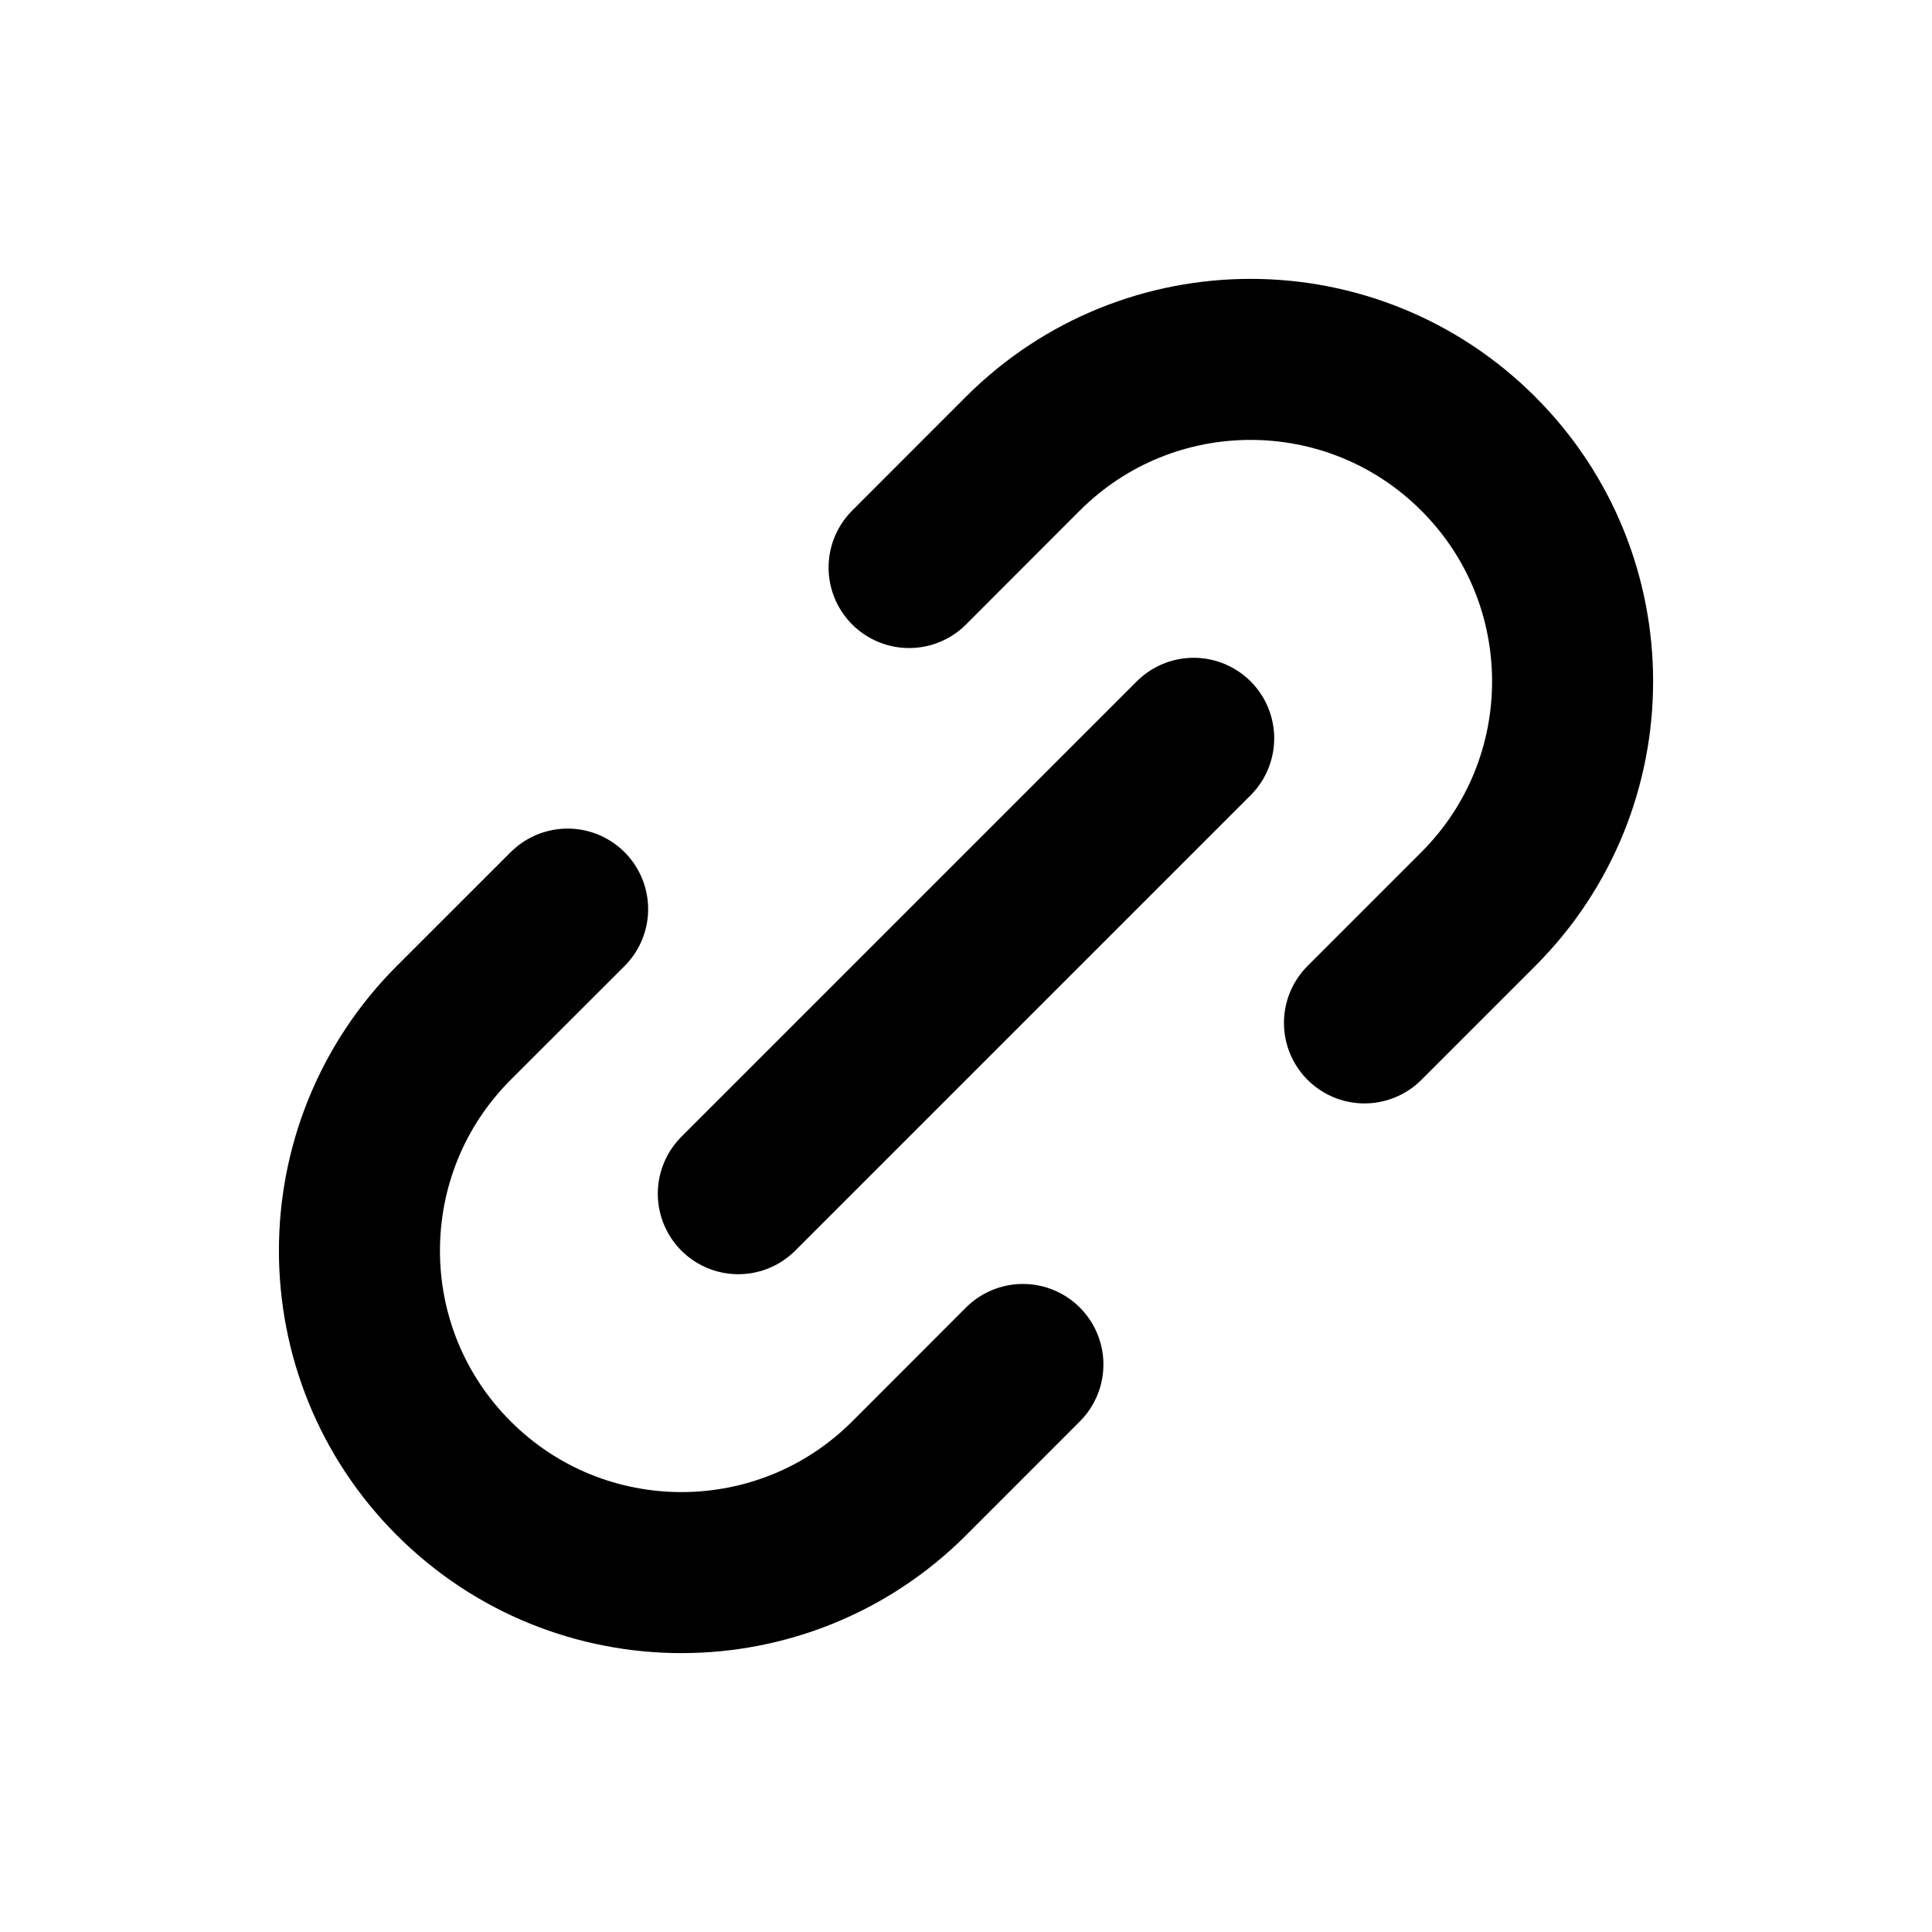<svg width="20" height="20" viewBox="0 0 20 20" stroke="white" fill="none" xmlns="http://www.w3.org/2000/svg">
<g id="icon/20/link">
<path id="Vector" d="M7.643 12.357L12.357 7.643M5.876 9.411L4.697 10.589C3.396 11.891 3.395 14.002 4.697 15.303C5.999 16.605 8.11 16.605 9.412 15.303L10.589 14.125M9.411 5.875L10.589 4.696C11.891 3.395 14.001 3.395 15.303 4.697C16.605 5.998 16.605 8.109 15.303 9.411L14.125 10.589" stroke="current" stroke-width="1.667" stroke-linecap="round" stroke-linejoin="round"/>
</g>
</svg>
